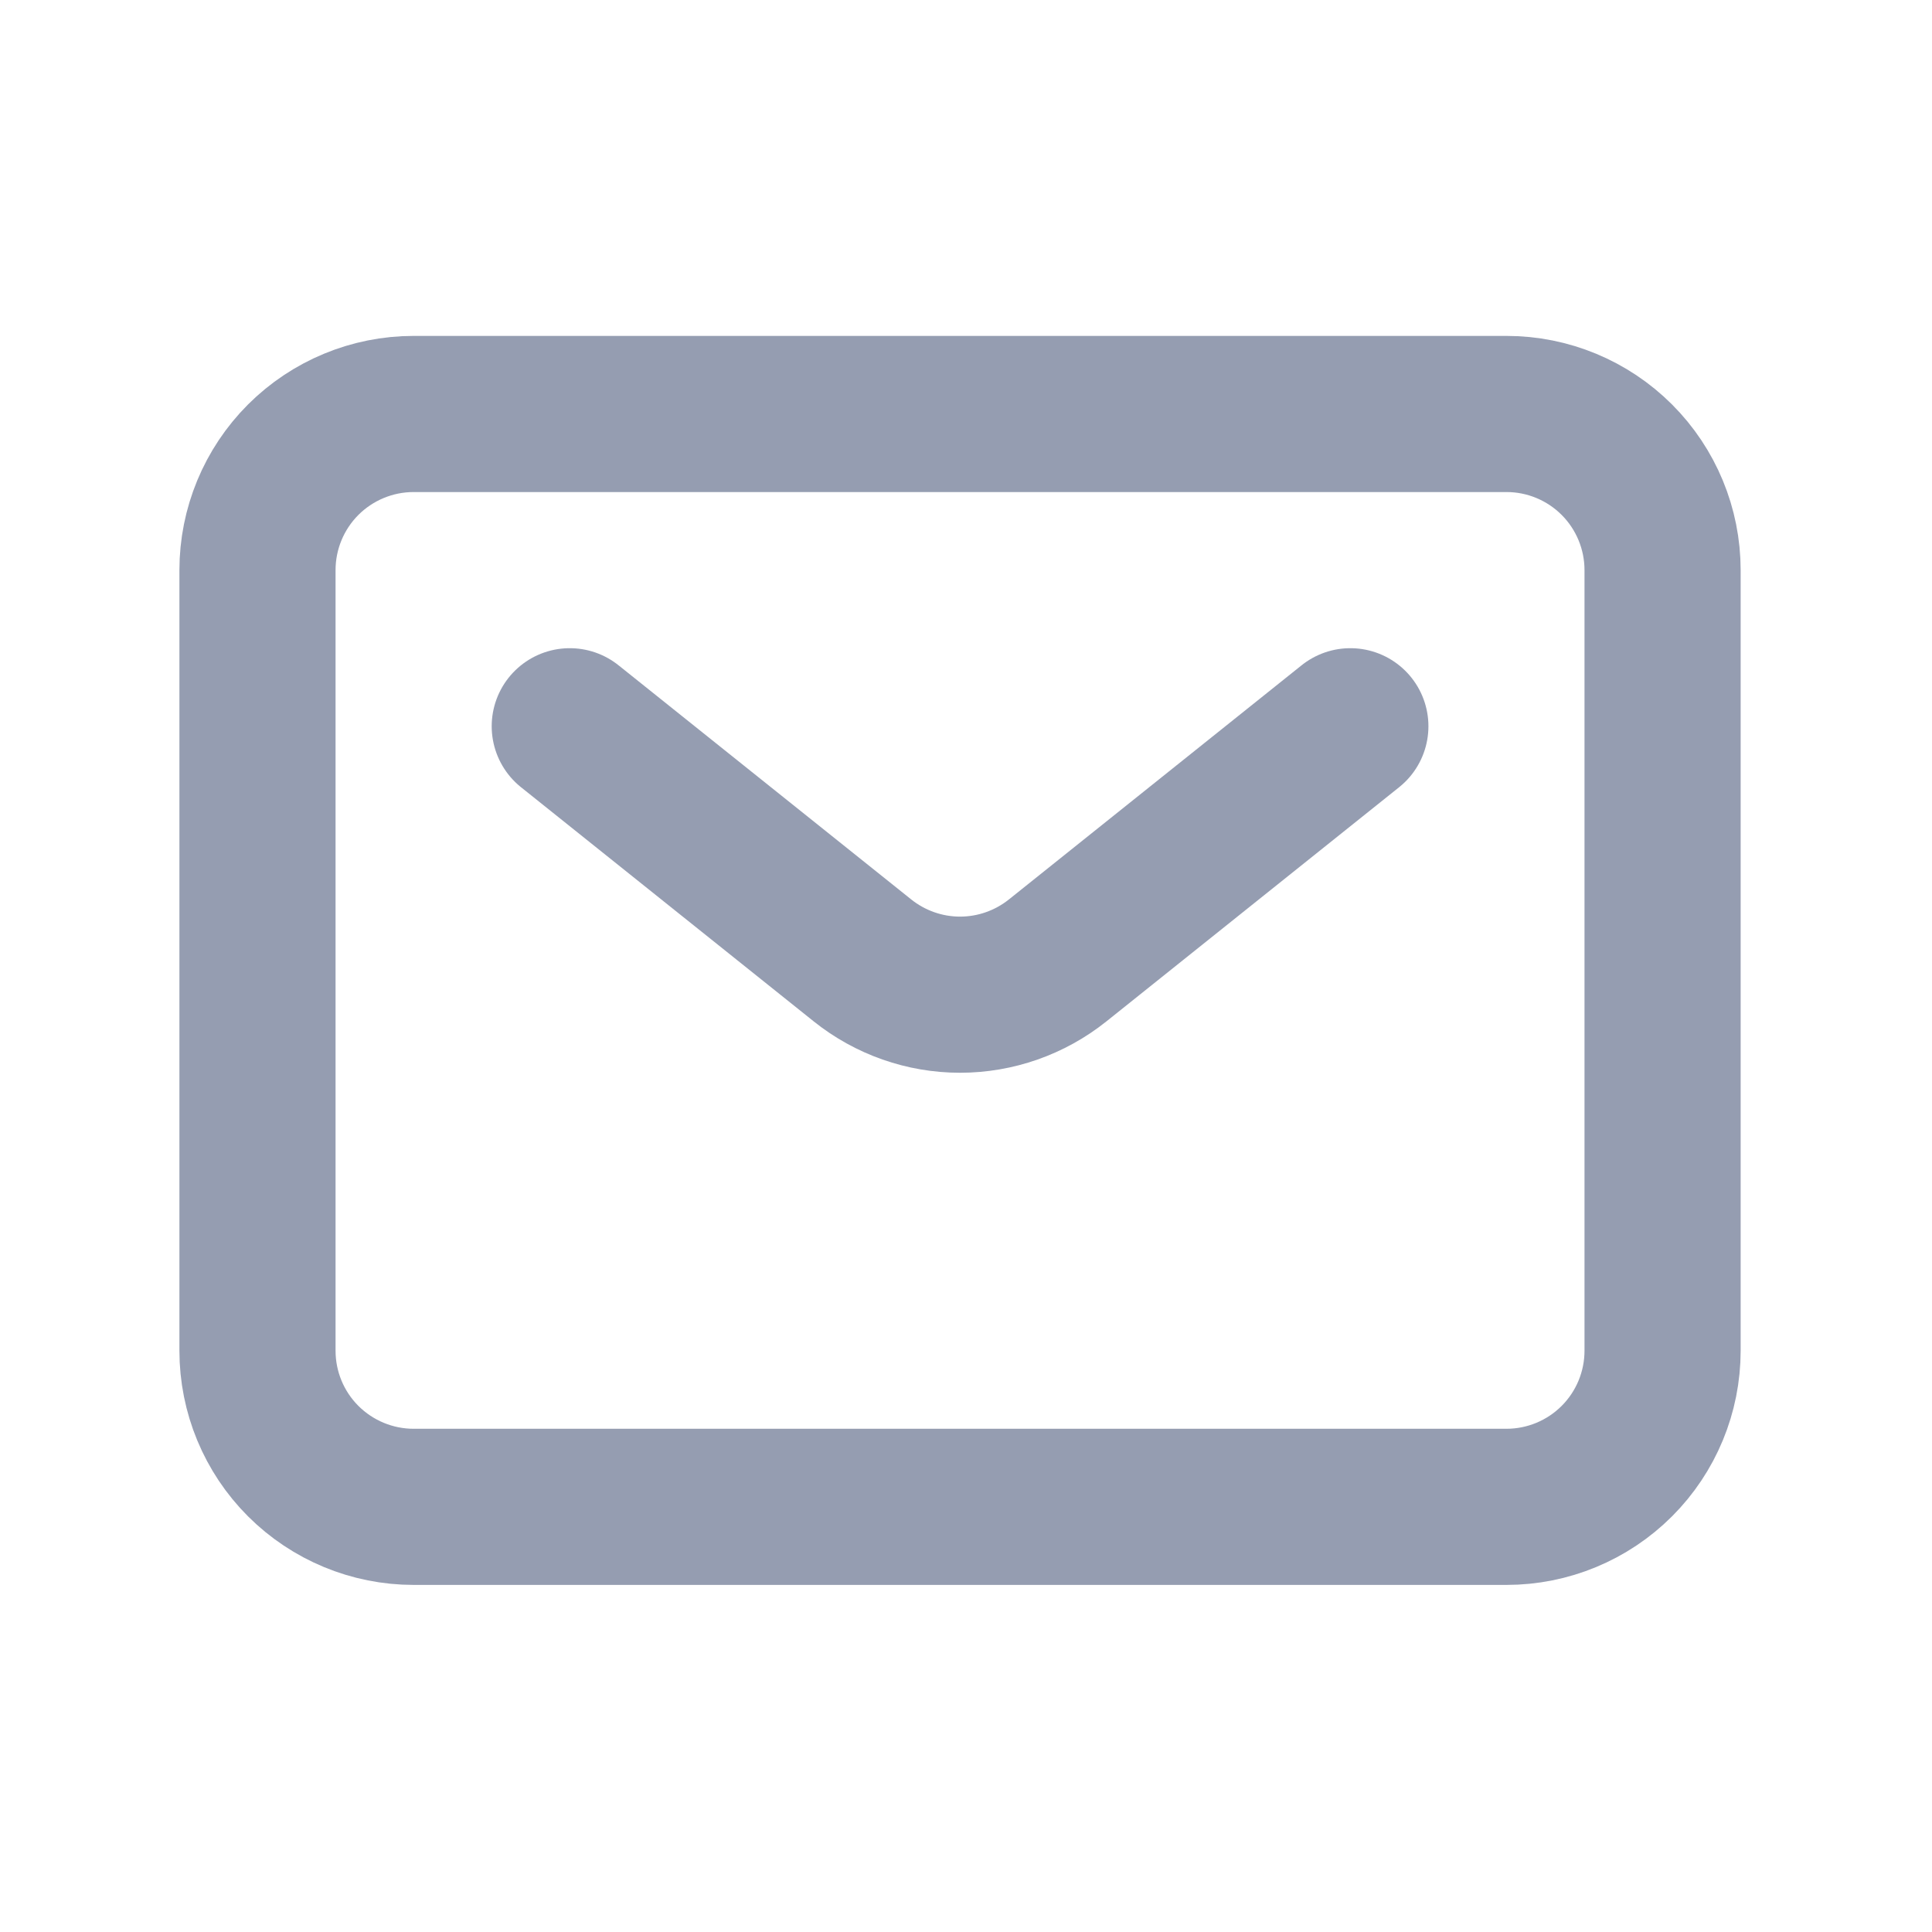<svg width="33" height="33" viewBox="0 0 33 33" fill="none" xmlns="http://www.w3.org/2000/svg">
<g id="majesticons:mail-line">
<path id="Vector" d="M9.732 12.405L14.732 16.405C15.205 16.783 15.793 16.99 16.398 16.99C17.004 16.99 17.592 16.783 18.065 16.405L23.065 12.405M28.398 23.071V9.738C28.398 9.031 28.117 8.352 27.617 7.852C27.117 7.352 26.439 7.071 25.732 7.071H7.065C6.358 7.071 5.68 7.352 5.179 7.852C4.679 8.352 4.398 9.031 4.398 9.738V23.071C4.398 23.779 4.679 24.457 5.179 24.957C5.68 25.457 6.358 25.738 7.065 25.738H25.732C26.439 25.738 27.117 25.457 27.617 24.957C28.117 24.457 28.398 23.779 28.398 23.071Z" stroke="#959DB1" stroke-width="2.667" stroke-linecap="round" stroke-linejoin="round"/>
</g>
</svg>
